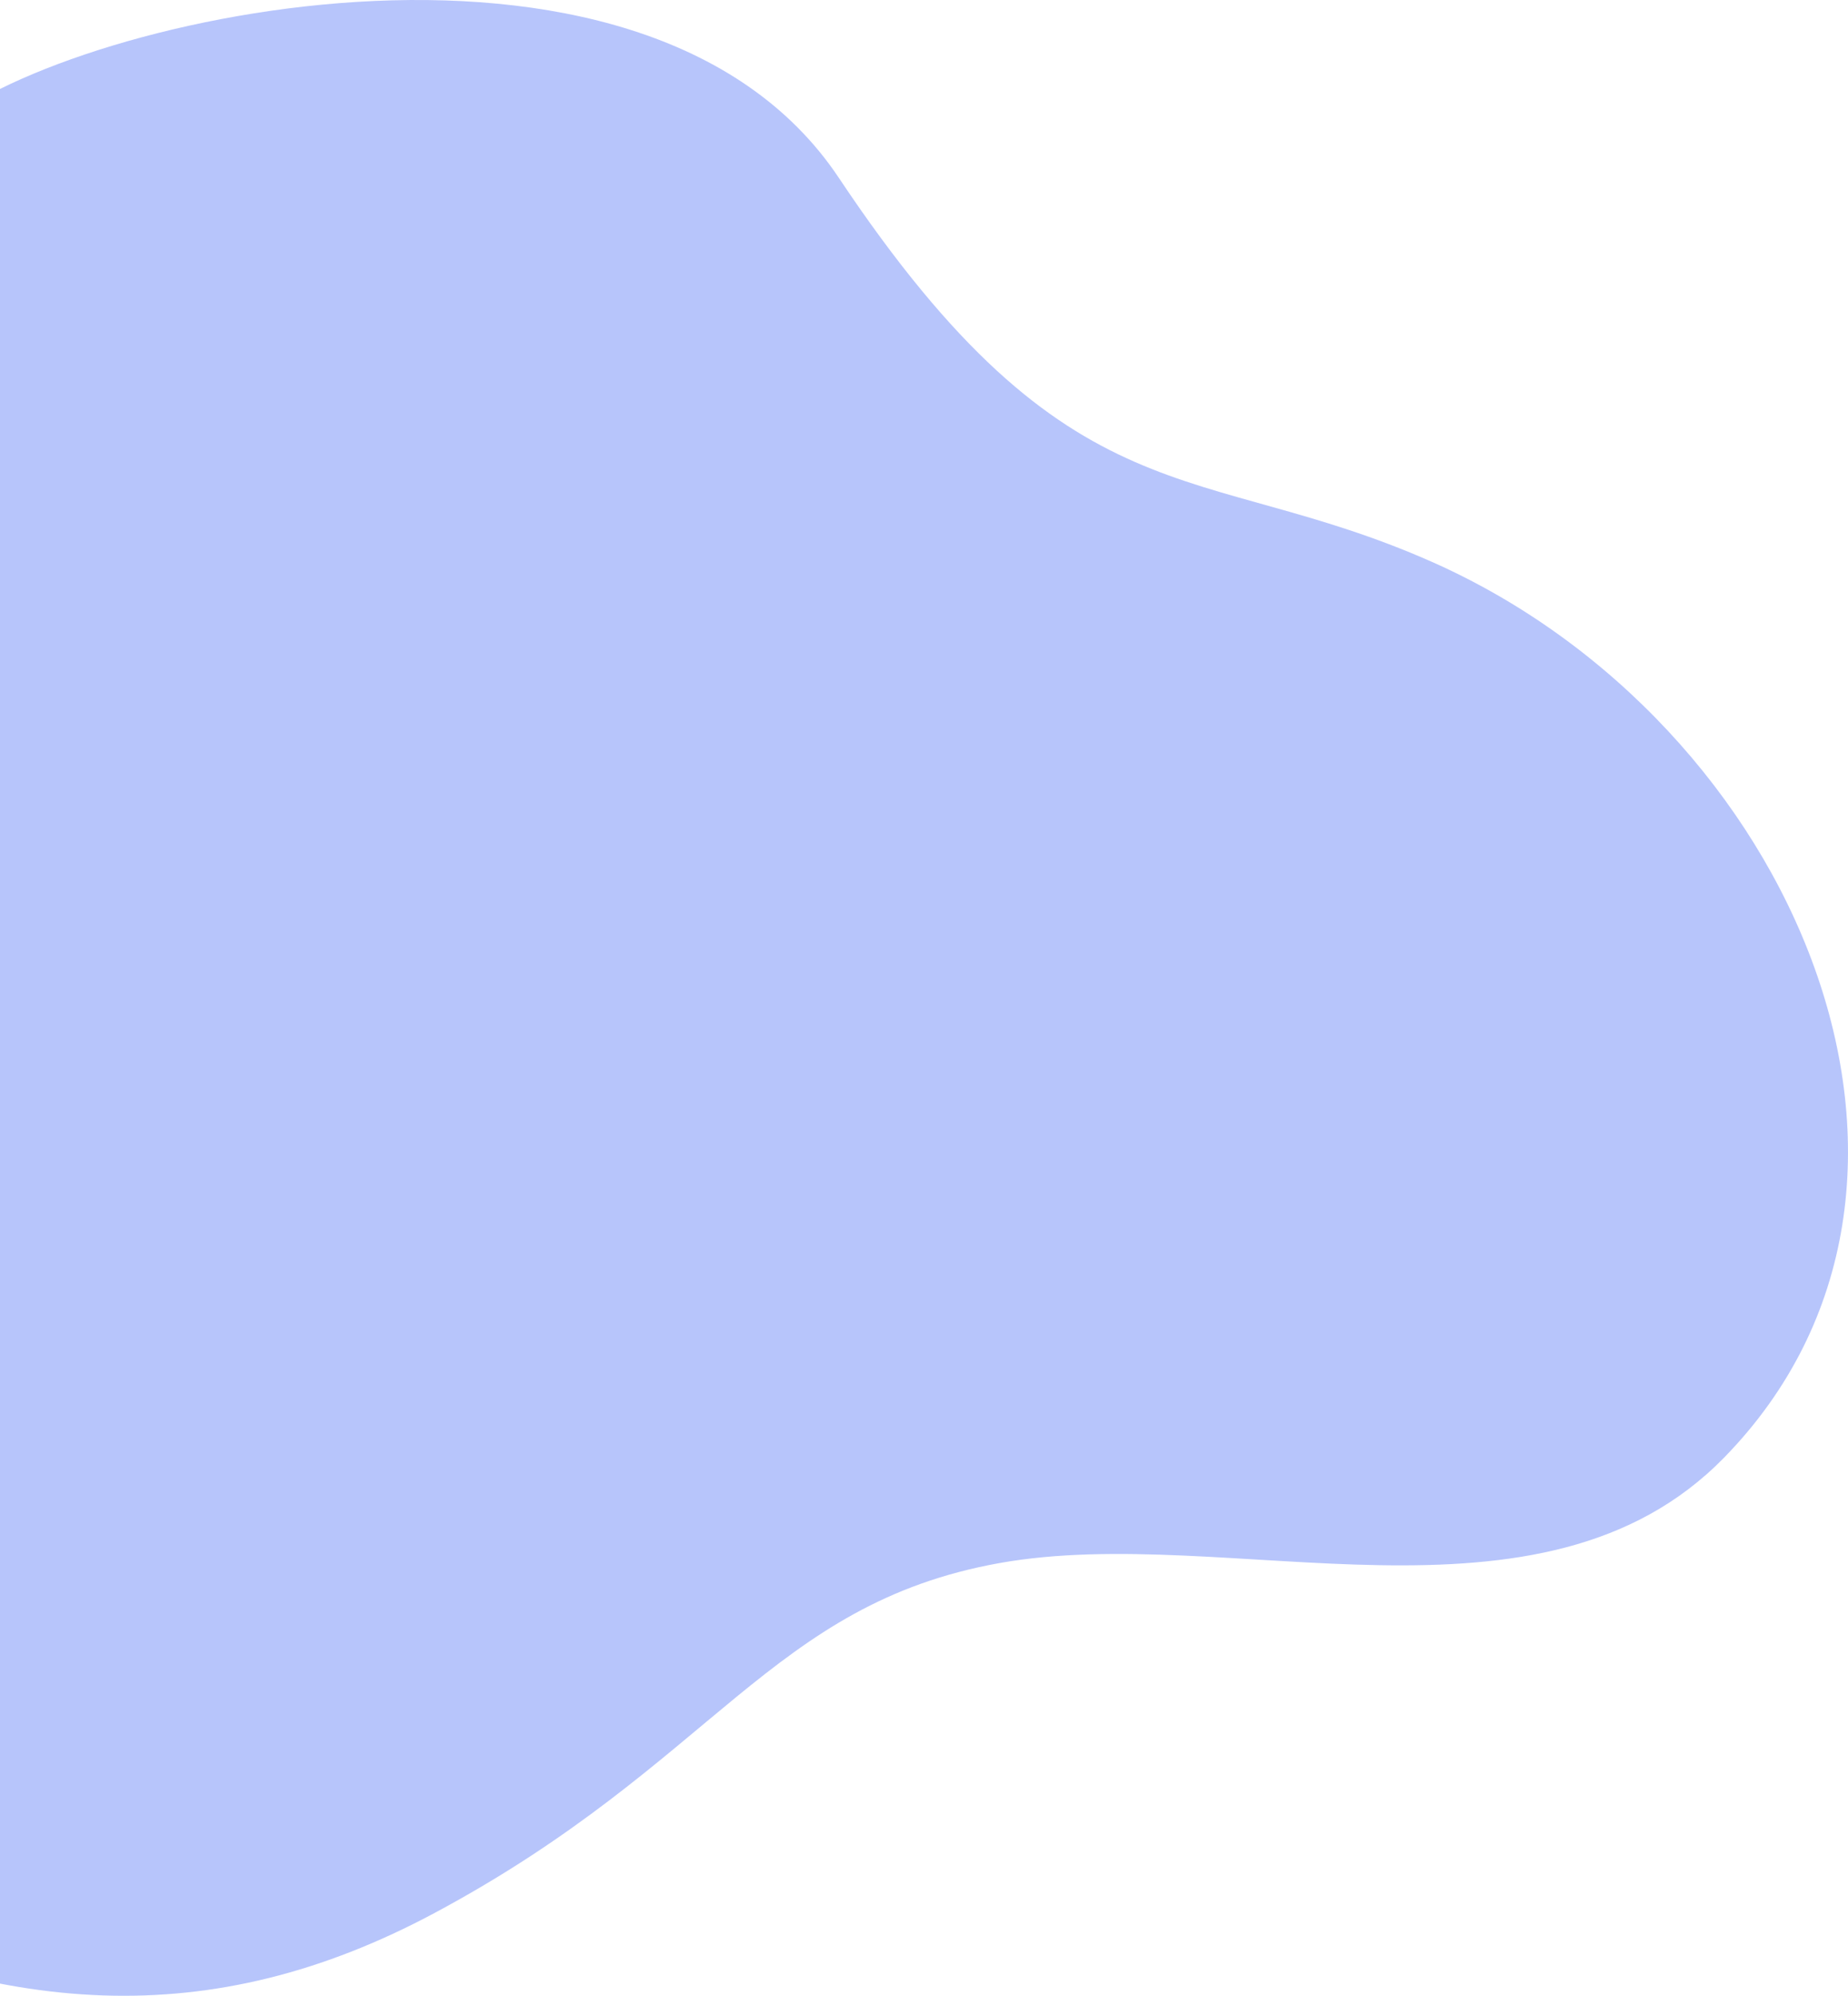 <svg width="541" height="584" viewBox="0 0 541 584" fill="none" xmlns="http://www.w3.org/2000/svg">
<path opacity="0.4" d="M127.35 559.703C61.955 594.734 0.183 590.901 -72.992 554.547C-146.76 512.749 -165.827 475.903 -168.97 388.068C-170.964 332.337 -74.018 271.095 -66.043 205.412C-58.068 139.729 -70.714 86.519 -18.877 38.218C15.615 6.079 187.682 -34.7 245.571 52.045C313.781 154.257 350.451 133.999 419.146 164.393C525.334 211.375 583.102 346.459 504.667 426.588C451.1 481.311 359.802 445.369 292.679 457.369C225.556 469.37 209.093 515.914 127.35 559.703Z" fill="#4C6EF5"/>
</svg>
